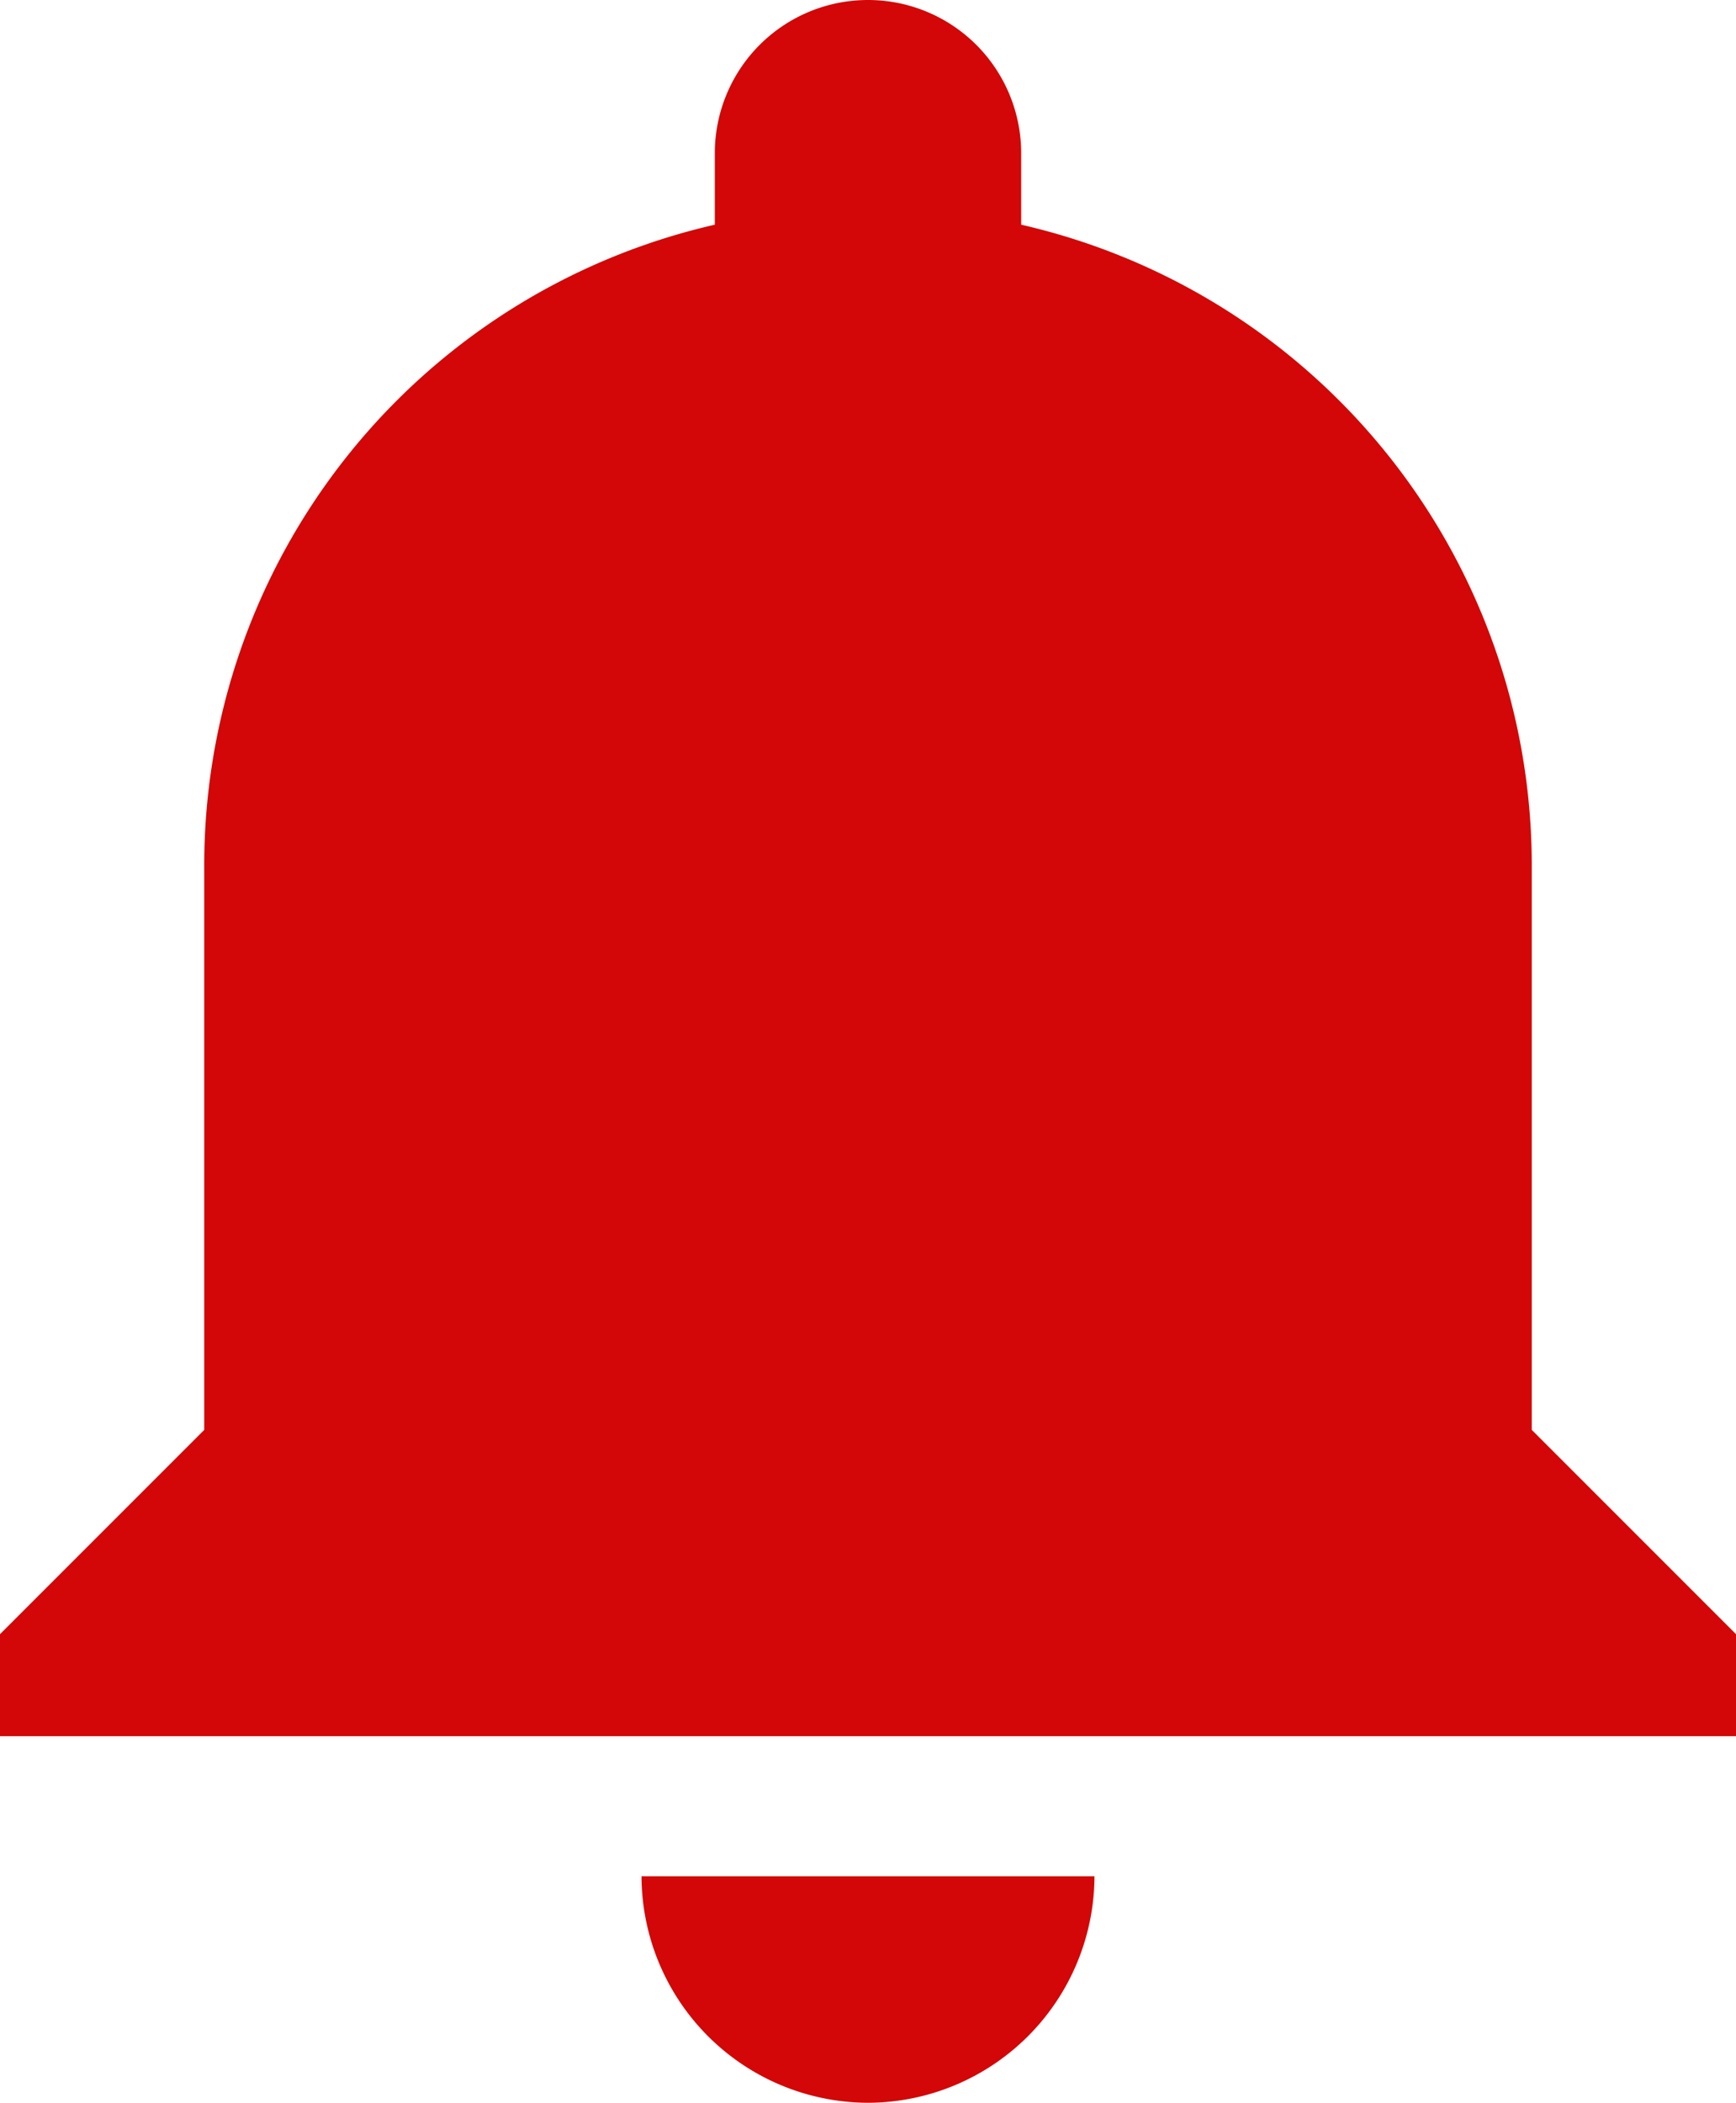 <svg xmlns="http://www.w3.org/2000/svg" width="19.04" height="23.059" viewBox="0 0 19.04 23.059">
  <g id="Group_1757" data-name="Group 1757" transform="translate(-1004.655 -338.068)">
    <path id="Path_1566" data-name="Path 1566" d="M1014.175,361.127a2.492,2.492,0,0,0,2.484-2.484h-4.968A2.492,2.492,0,0,0,1014.175,361.127Z" fill="#d30707"/>
    <path id="Path_1567" data-name="Path 1567" d="M1021.455,353.748v-6.16a7.207,7.207,0,0,0-5.6-7.056v-.784a1.68,1.68,0,0,0-3.36,0v.784a7.207,7.207,0,0,0-5.6,7.056v6.16l-2.24,2.24v1.119h19.04v-1.119Z" fill="#d30707"/>
  </g>
</svg>
